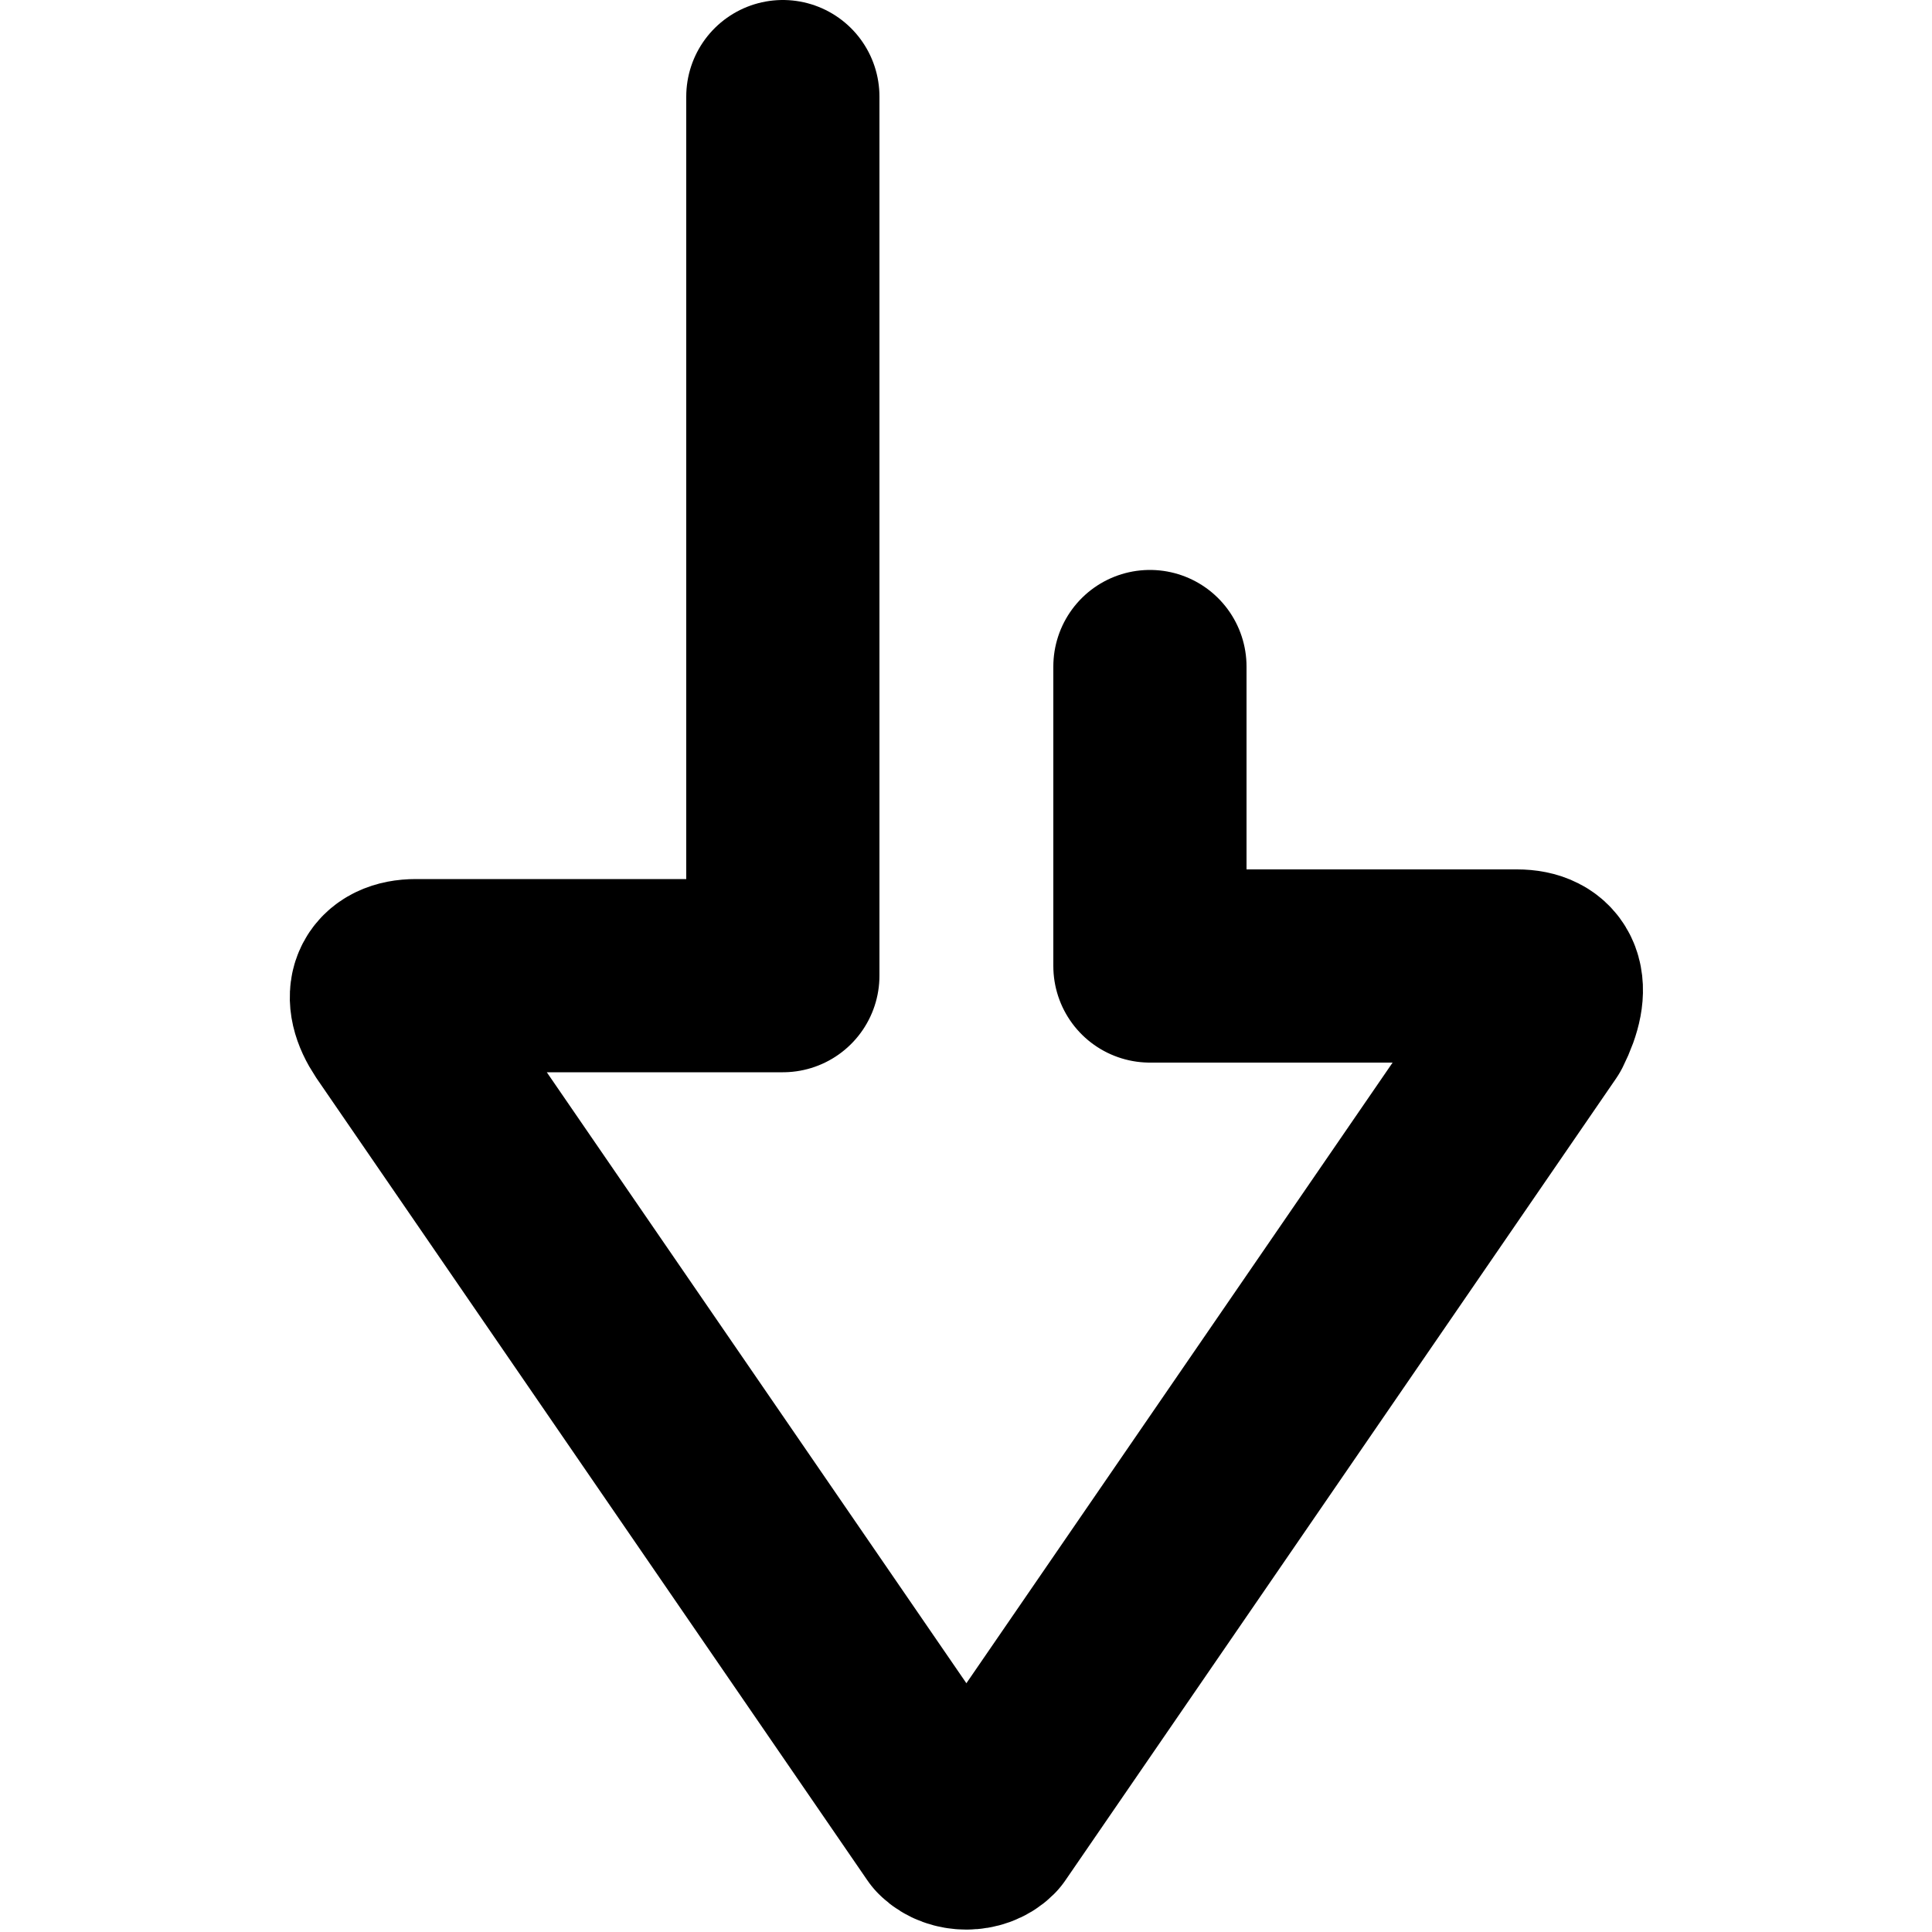 <svg viewBox="0 0 20 20" fill="none" xmlns="http://www.w3.org/2000/svg"><path d="M8.104 1v9.1h-3.8c-.3 0-.4.2-.2.5l5.7 8.3c.1.1.3.1.4 0l5.7-8.3c.2-.4.1-.6-.2-.6h-3.8V6.9" stroke="currentColor" stroke-width="2" stroke-linecap="round" stroke-linejoin="round"/></svg>